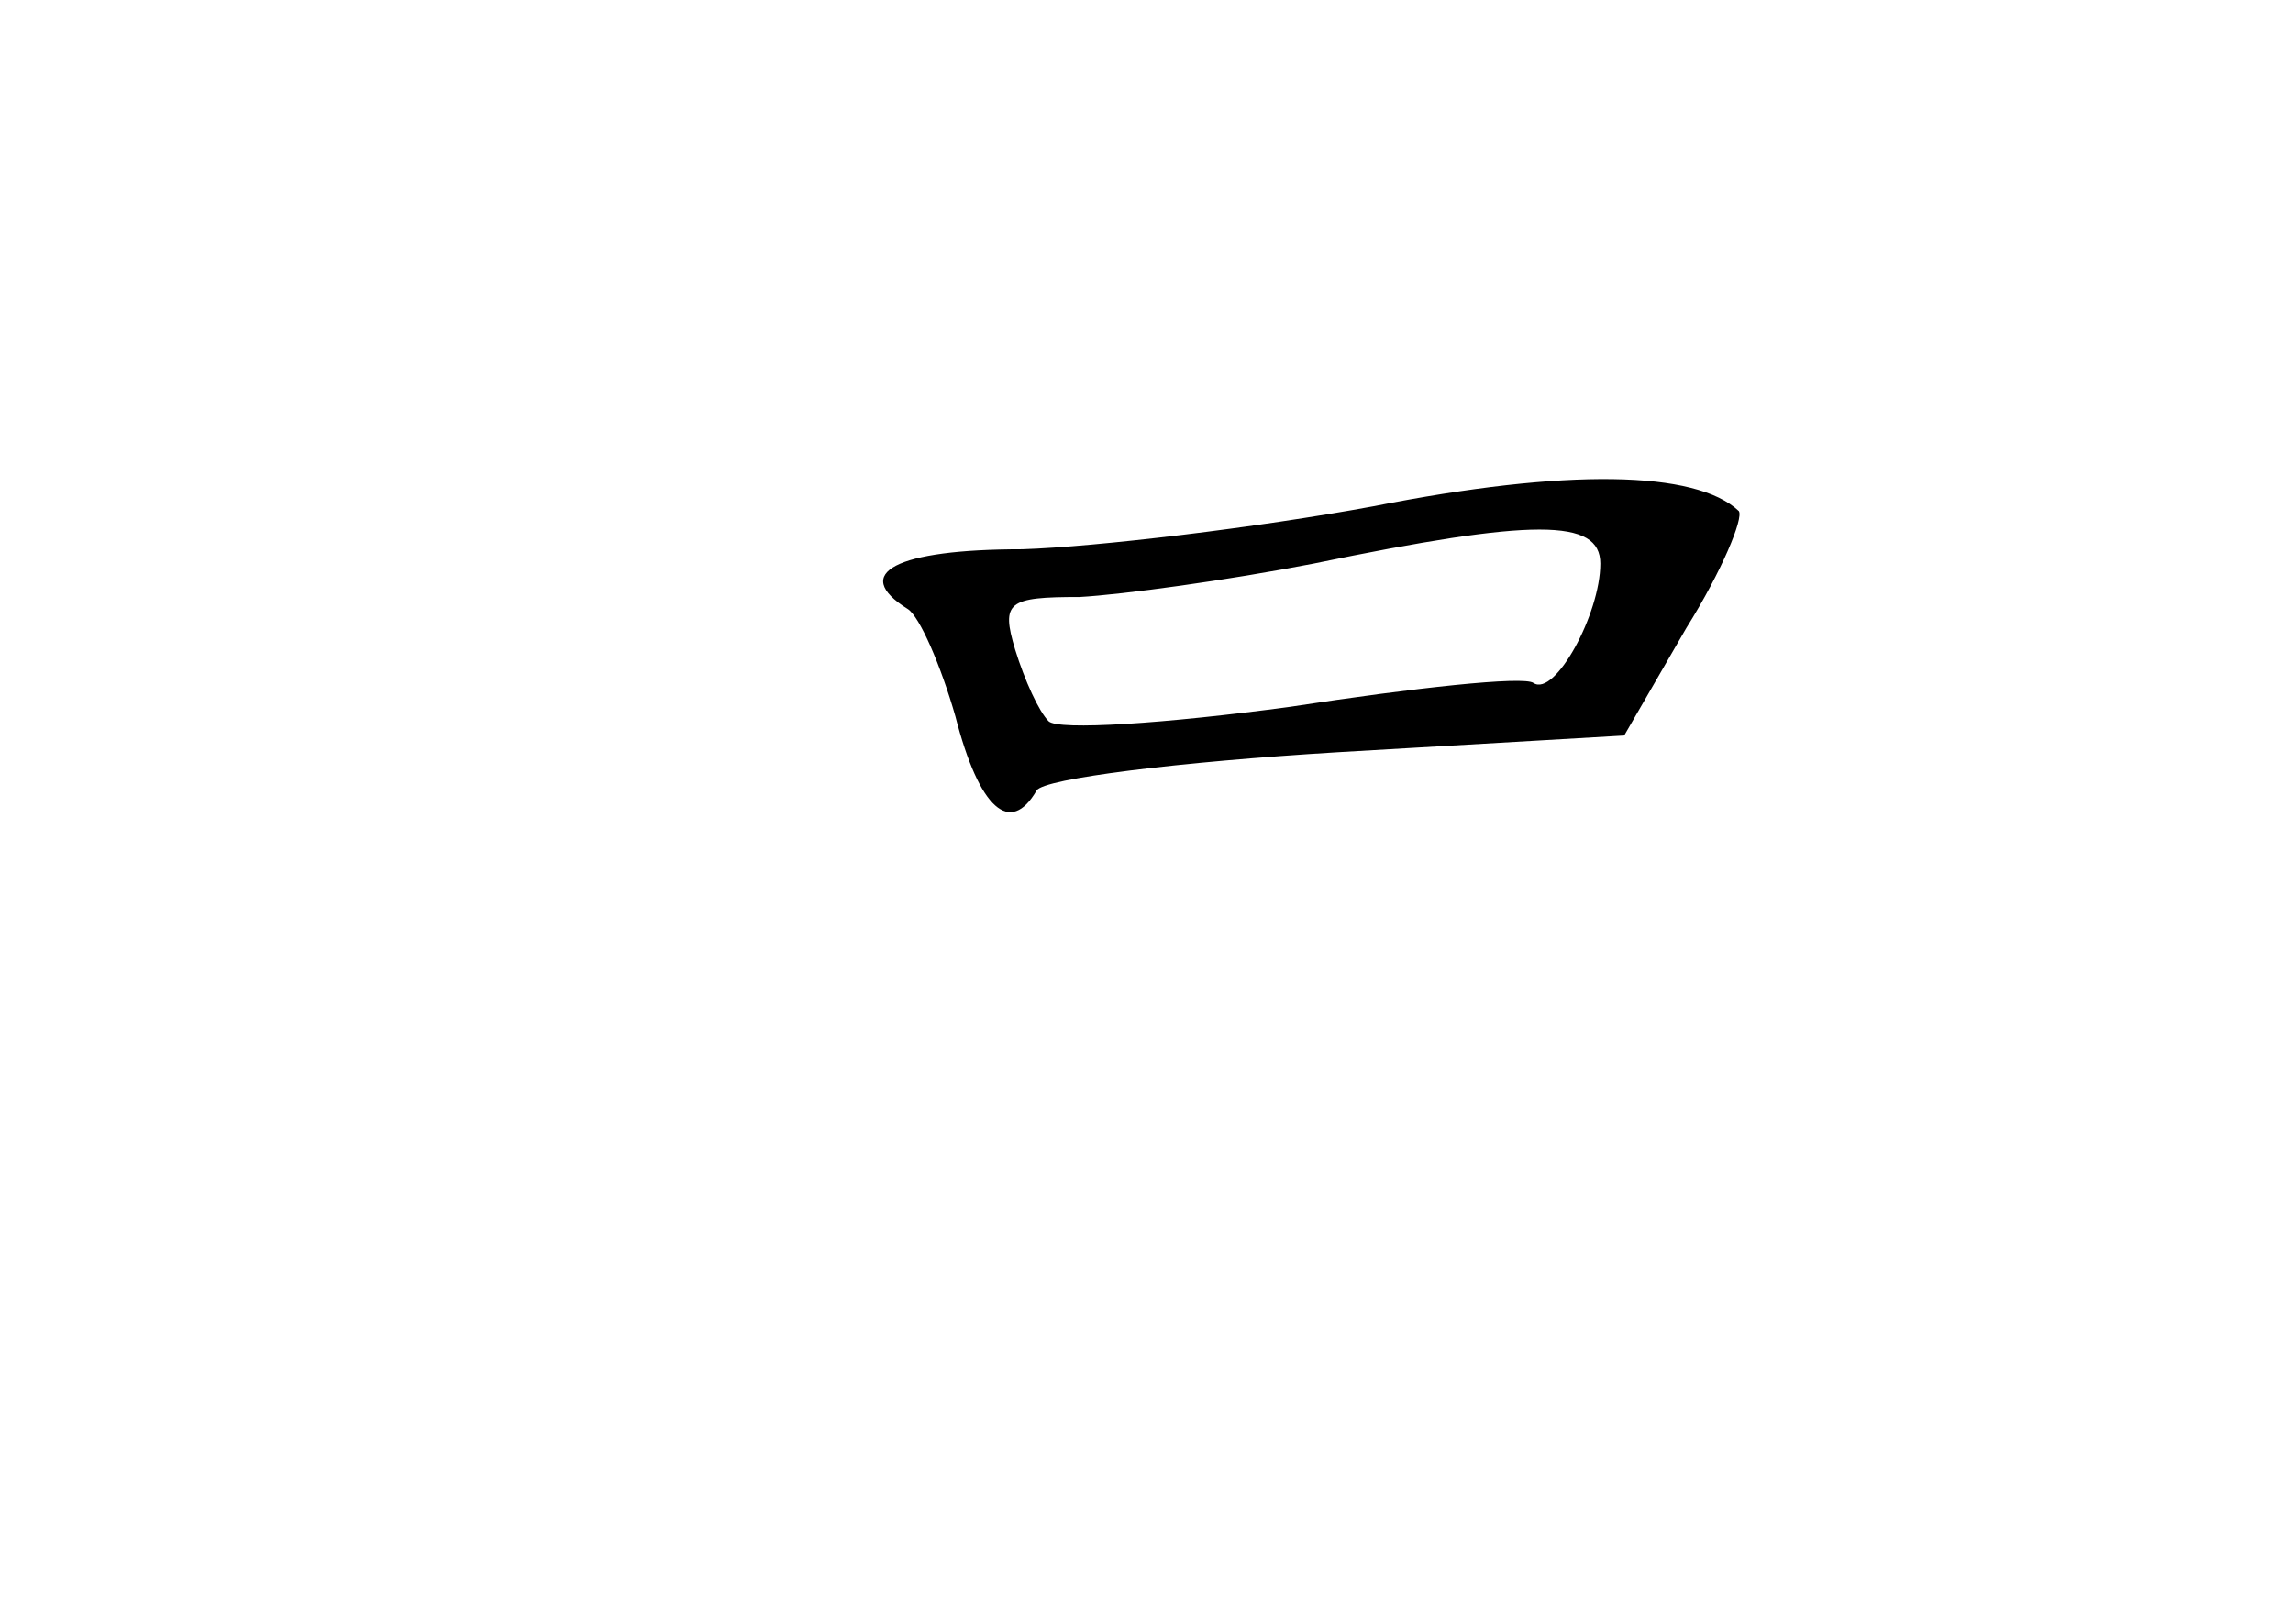 <?xml version="1.0" standalone="no"?>
<!DOCTYPE svg PUBLIC "-//W3C//DTD SVG 20010904//EN"
 "http://www.w3.org/TR/2001/REC-SVG-20010904/DTD/svg10.dtd">
<svg version="1.0" xmlns="http://www.w3.org/2000/svg"
 width="96pt" height="68pt" viewBox="0 0 96 68"
 preserveAspectRatio="xMidYMid meet">
<g transform="translate(0,68) scale(0.1,-0.1)"
fill="#000000" stroke="none">
<path d="M575 468 c-49 -9 -116 -17 -147 -18 -53 0 -72 -10 -48 -25 5 -3 14
-24 20 -45 10 -39 23 -50 34 -31 3 5 60 12 126 16 l120 7 26 45 c15 24 24 46
22 49 -18 17 -72 18 -153 2z m95 -24 c0 -21 -19 -56 -28 -50 -4 3 -50 -2 -102
-10 -52 -7 -97 -10 -101 -6 -4 4 -10 17 -14 30 -6 20 -3 22 27 22 18 1 62 7
98 14 92 19 120 19 120 0z"/>
</g>
</svg>
